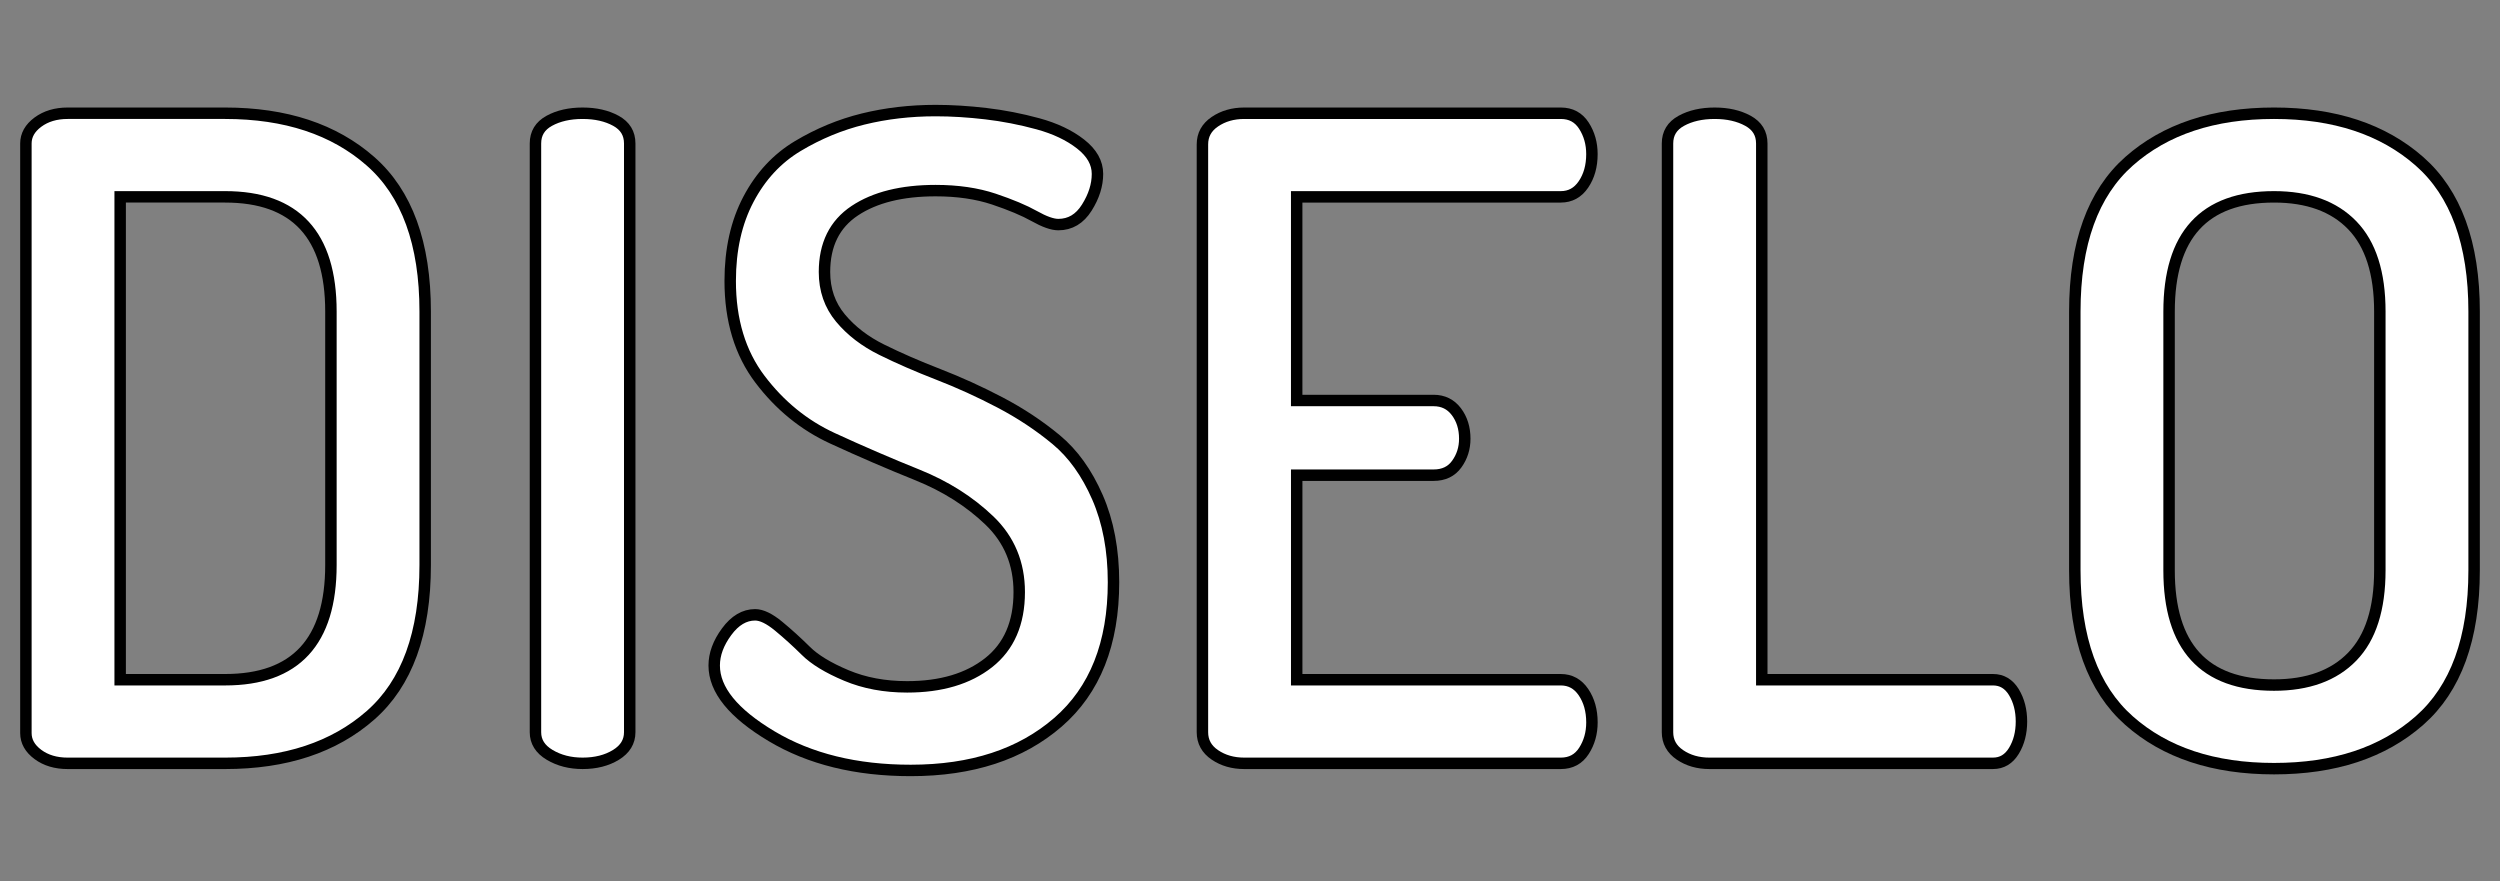<?xml version="1.0" encoding="utf-8"?>
<!-- Generator: Adobe Illustrator 16.0.0, SVG Export Plug-In . SVG Version: 6.00 Build 0)  -->
<!DOCTYPE svg PUBLIC "-//W3C//DTD SVG 1.1//EN" "http://www.w3.org/Graphics/SVG/1.1/DTD/svg11.dtd">
<svg version="1.1" id="Capa_1" xmlns="http://www.w3.org/2000/svg" xmlns:xlink="http://www.w3.org/1999/xlink" x="0px" y="0px"
	 width="437px" height="154px" viewBox="0 0 437 154" enable-background="new 0 0 437 154" xml:space="preserve">
<rect x="0" y="0" width="437" height="154" fill="#808080" stroke="none"/>
<g>
	
		<linearGradient id="SVGID_1_" gradientUnits="userSpaceOnUse" x1="30.925" y1="111.205" x2="30.925" y2="-4.43" gradientTransform="matrix(1 0 0 -1 8.5 130)">
		<stop  offset="0" style="stop-color:#000000"/>
		<stop  offset="1" style="stop-color:#000000"/>
	</linearGradient>
	<path fill="#FFFFFF" stroke="url(#SVGID_1_)" stroke-width="2" stroke-miterlimit="10" d="M4.527,128.143V25.082
		c0-1.452,0.7-2.694,2.097-3.73c1.4-1.035,3.134-1.557,5.21-1.557h27.514c10.57,0,19.042,2.799,25.415,8.395
		c6.372,5.597,9.559,14.355,9.559,26.27v44.306c0,11.916-3.187,20.674-9.559,26.269c-6.373,5.597-14.845,8.396-25.415,8.396H11.834
		c-2.076,0-3.81-0.517-5.21-1.554C5.227,130.839,4.527,129.595,4.527,128.143z M21.005,118.816h18.343
		c12.332,0,18.498-6.685,18.498-20.051V54.459c0-13.367-6.167-20.051-18.498-20.051H21.005V118.816z"/>
	<path fill="#FFFFFF" stroke="#000000" stroke-width="2" stroke-miterlimit="10" d="M93.598,127.988V25.082
		c0-1.762,0.802-3.082,2.409-3.963c1.605-0.881,3.548-1.323,5.831-1.323c2.278,0,4.22,0.442,5.828,1.323
		c1.605,0.881,2.41,2.201,2.41,3.963v102.907c0,1.659-0.805,2.979-2.41,3.965c-1.607,0.985-3.55,1.476-5.828,1.476
		c-2.175,0-4.097-0.49-5.752-1.476C94.427,130.968,93.598,129.648,93.598,127.988z"/>
	<path fill="#FFFFFF" stroke="#000000" stroke-width="2" stroke-miterlimit="10" d="M124.843,116.331
		c0-1.968,0.724-3.938,2.176-5.908c1.448-1.967,3.109-2.953,4.975-2.953c1.138,0,2.511,0.665,4.118,1.994
		c1.606,1.327,3.188,2.761,4.744,4.302c1.551,1.541,3.908,2.975,7.072,4.303c3.16,1.33,6.707,1.994,10.648,1.994
		c5.909,0,10.646-1.407,14.223-4.22c3.573-2.812,5.363-6.931,5.363-12.348c0-5-1.737-9.167-5.207-12.503
		c-3.474-3.333-7.67-5.989-12.592-7.973c-4.923-1.978-9.872-4.113-14.846-6.405c-4.975-2.294-9.198-5.73-12.67-10.317
		c-3.473-4.583-5.207-10.314-5.207-17.192c0-5.479,1.064-10.235,3.188-14.267c2.121-4.032,4.998-7.132,8.625-9.305
		c3.629-2.172,7.438-3.748,11.429-4.729c3.985-0.98,8.209-1.475,12.668-1.475c2.795,0,5.723,0.181,8.78,0.54
		c3.056,0.36,6.087,0.947,9.094,1.768c3.006,0.822,5.493,1.998,7.46,3.537c1.971,1.538,2.954,3.279,2.954,5.227
		c0,1.948-0.619,3.911-1.863,5.89c-1.244,1.981-2.904,2.967-4.978,2.967c-1.035,0-2.432-0.491-4.194-1.482
		c-1.763-0.991-4.12-1.979-7.071-2.972c-2.956-0.989-6.349-1.484-10.182-1.484c-5.909,0-10.625,1.173-14.146,3.517
		c-3.524,2.349-5.285,5.918-5.285,10.707c0,3.126,0.934,5.81,2.797,8.049c1.868,2.241,4.276,4.09,7.229,5.548
		c2.953,1.461,6.243,2.894,9.87,4.3c3.625,1.405,7.229,3.045,10.804,4.919c3.577,1.876,6.841,4.039,9.794,6.489
		c2.953,2.448,5.362,5.808,7.226,10.079c1.866,4.274,2.8,9.225,2.8,14.85c0,10.709-3.241,18.871-9.715,24.48
		c-6.479,5.612-15.056,8.416-25.728,8.416c-9.536,0-17.644-1.994-24.326-5.984C128.185,124.7,124.843,120.581,124.843,116.331z"/>
	<path fill="#FFFFFF" stroke="#000000" stroke-width="2" stroke-miterlimit="10" d="M210.185,127.988V25.236
		c0-1.657,0.723-2.978,2.174-3.964c1.451-0.983,3.163-1.477,5.132-1.477h55.338c1.763,0,3.108,0.726,4.042,2.178
		c0.934,1.454,1.398,3.109,1.398,4.973c0,2.075-0.492,3.837-1.478,5.287c-0.983,1.451-2.308,2.176-3.963,2.176h-46.167v35.598H250.6
		c1.656,0,2.979,0.648,3.965,1.944c0.981,1.296,1.477,2.875,1.477,4.738c0,1.661-0.466,3.137-1.4,4.432
		c-0.93,1.296-2.279,1.941-4.041,1.941h-23.938v35.754h46.167c1.655,0,2.979,0.727,3.963,2.177c0.985,1.454,1.478,3.213,1.478,5.286
		c0,1.863-0.465,3.525-1.398,4.973c-0.934,1.453-2.279,2.178-4.042,2.178h-55.338c-1.97,0-3.681-0.49-5.132-1.476
		C210.908,130.968,210.185,129.648,210.185,127.988z"/>
	<path fill="#FFFFFF" stroke="#000000" stroke-width="2" stroke-miterlimit="10" d="M291.48,127.988V25.082
		c0-1.762,0.804-3.082,2.41-3.963c1.606-0.881,3.549-1.323,5.831-1.323c2.279,0,4.222,0.442,5.828,1.323
		c1.606,0.881,2.409,2.201,2.409,3.963v93.734h40.417c1.556,0,2.771,0.727,3.654,2.177c0.878,1.454,1.321,3.163,1.321,5.13
		c0,1.97-0.442,3.68-1.321,5.128c-0.884,1.453-2.099,2.179-3.654,2.179H298.79c-1.97,0-3.681-0.492-5.133-1.477
		C292.206,130.968,291.48,129.648,291.48,127.988z"/>
	<path fill="#FFFFFF" stroke="#000000" stroke-width="2" stroke-miterlimit="10" d="M362.678,99.697V54.459
		c0-11.915,3.162-20.673,9.482-26.27c6.321-5.595,14.769-8.395,25.338-8.395c10.571,0,19.043,2.799,25.414,8.395
		c6.375,5.597,9.562,14.355,9.562,26.27v45.236c0,11.918-3.187,20.675-9.562,26.271c-6.37,5.596-14.842,8.395-25.414,8.395
		c-10.569,0-19.017-2.799-25.338-8.395S362.678,111.614,362.678,99.697z M379.155,99.697c0,13.369,6.112,20.052,18.342,20.052
		c5.909,0,10.468-1.656,13.681-4.974c3.211-3.315,4.818-8.342,4.818-15.078V54.459c0-6.735-1.607-11.759-4.818-15.078
		c-3.213-3.314-7.771-4.973-13.681-4.973c-12.229,0-18.342,6.685-18.342,20.051V99.697z"/>
</g>
</svg>
